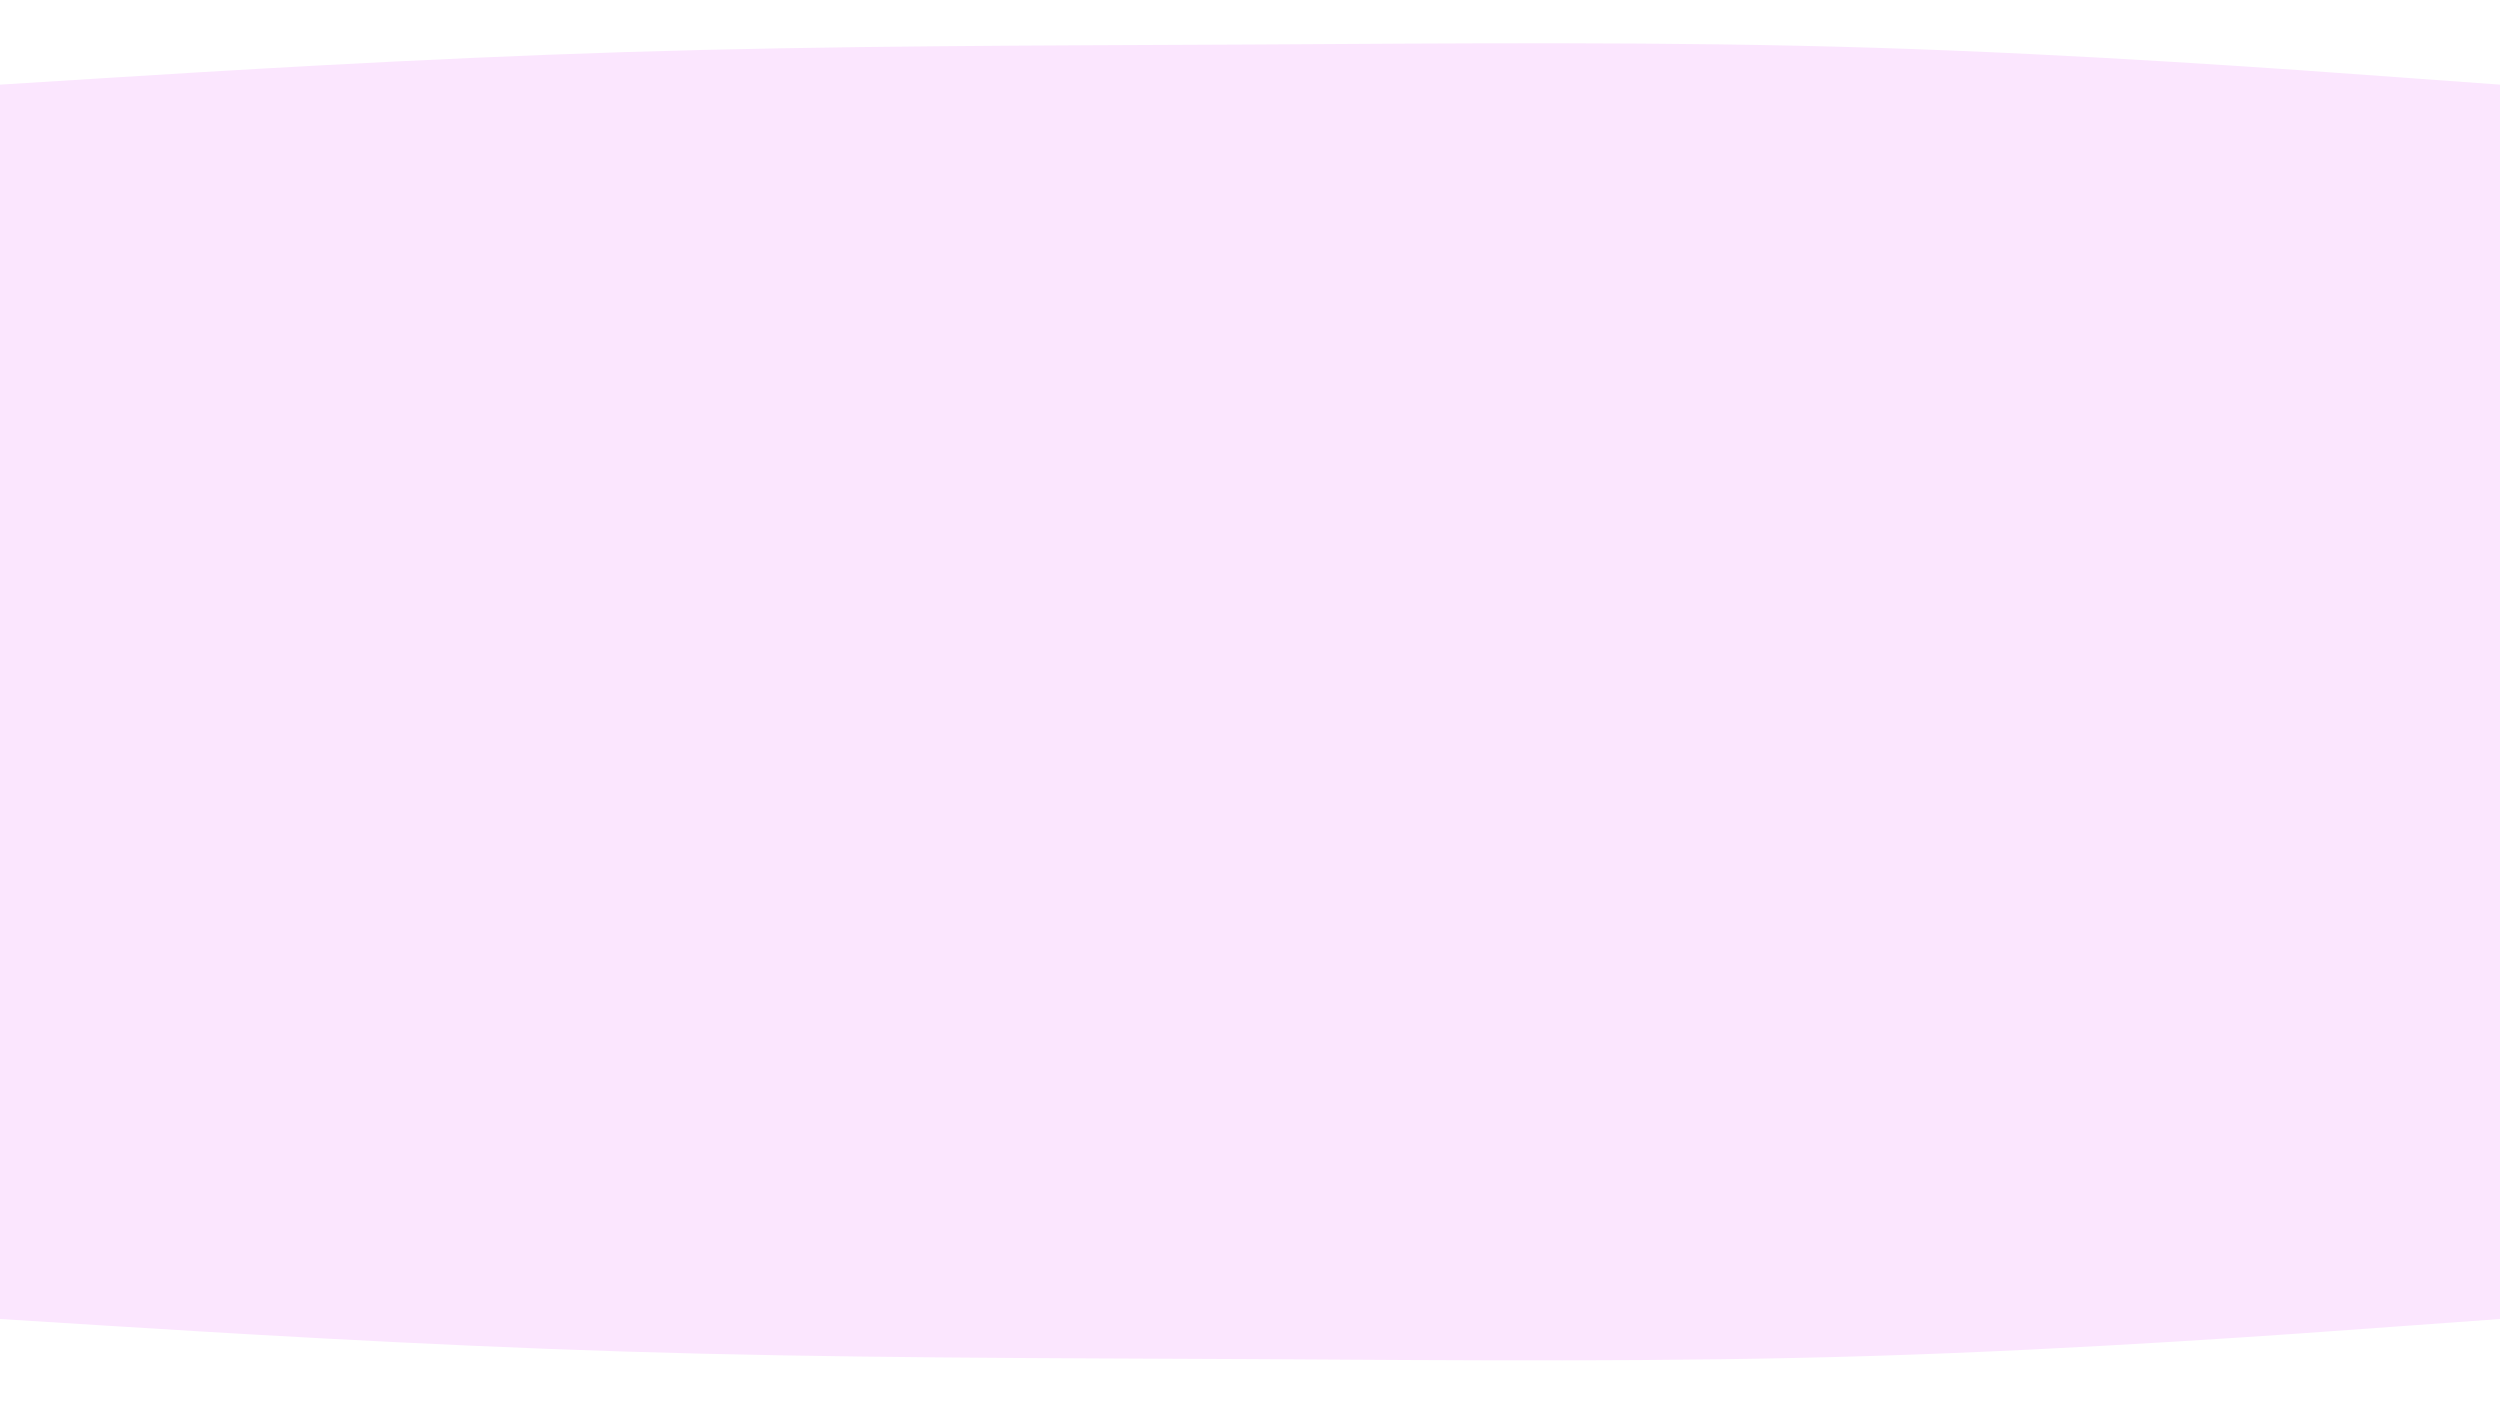 <svg width="1920" height="1080" xmlns="http://www.w3.org/2000/svg" version="1.1">

 <g>
  <title>Layer 1</title>
  <rect id="svg_1" fill="#fbe6fe" height="1080" width="1920"/>
  <path id="svg_2" stroke-linecap="round" fill="#fff" d="m0,65l80,-5c80,-5 240,-15 400,-20c160,-5 320,-5 480,-5.8c160,-0.9 320,-2.5 480,2.5c160,5 320,16.6 400,22.5l80,5.8l0,-65l-80,0c-80,0 -240,0 -400,0c-160,0 -320,0 -480,0c-160,0 -320,0 -480,0c-160,0 -320,0 -400,0l-80,0l0,65z"/>
  <path id="svg_3" stroke-linecap="round" fill="#fff" d="m0,1013l80,5c80,5 240,15 400,20c160,5 320,5 480,5.8c160,0.9 320,2.5 480,-2.5c160,-5 320,-16.6 400,-22.5l80,-5.8l0,68l-80,0c-80,0 -240,0 -400,0c-160,0 -320,0 -480,0c-160,0 -320,0 -480,0c-160,0 -320,0 -400,0l-80,0l0,-68z"/>
 </g>
</svg>